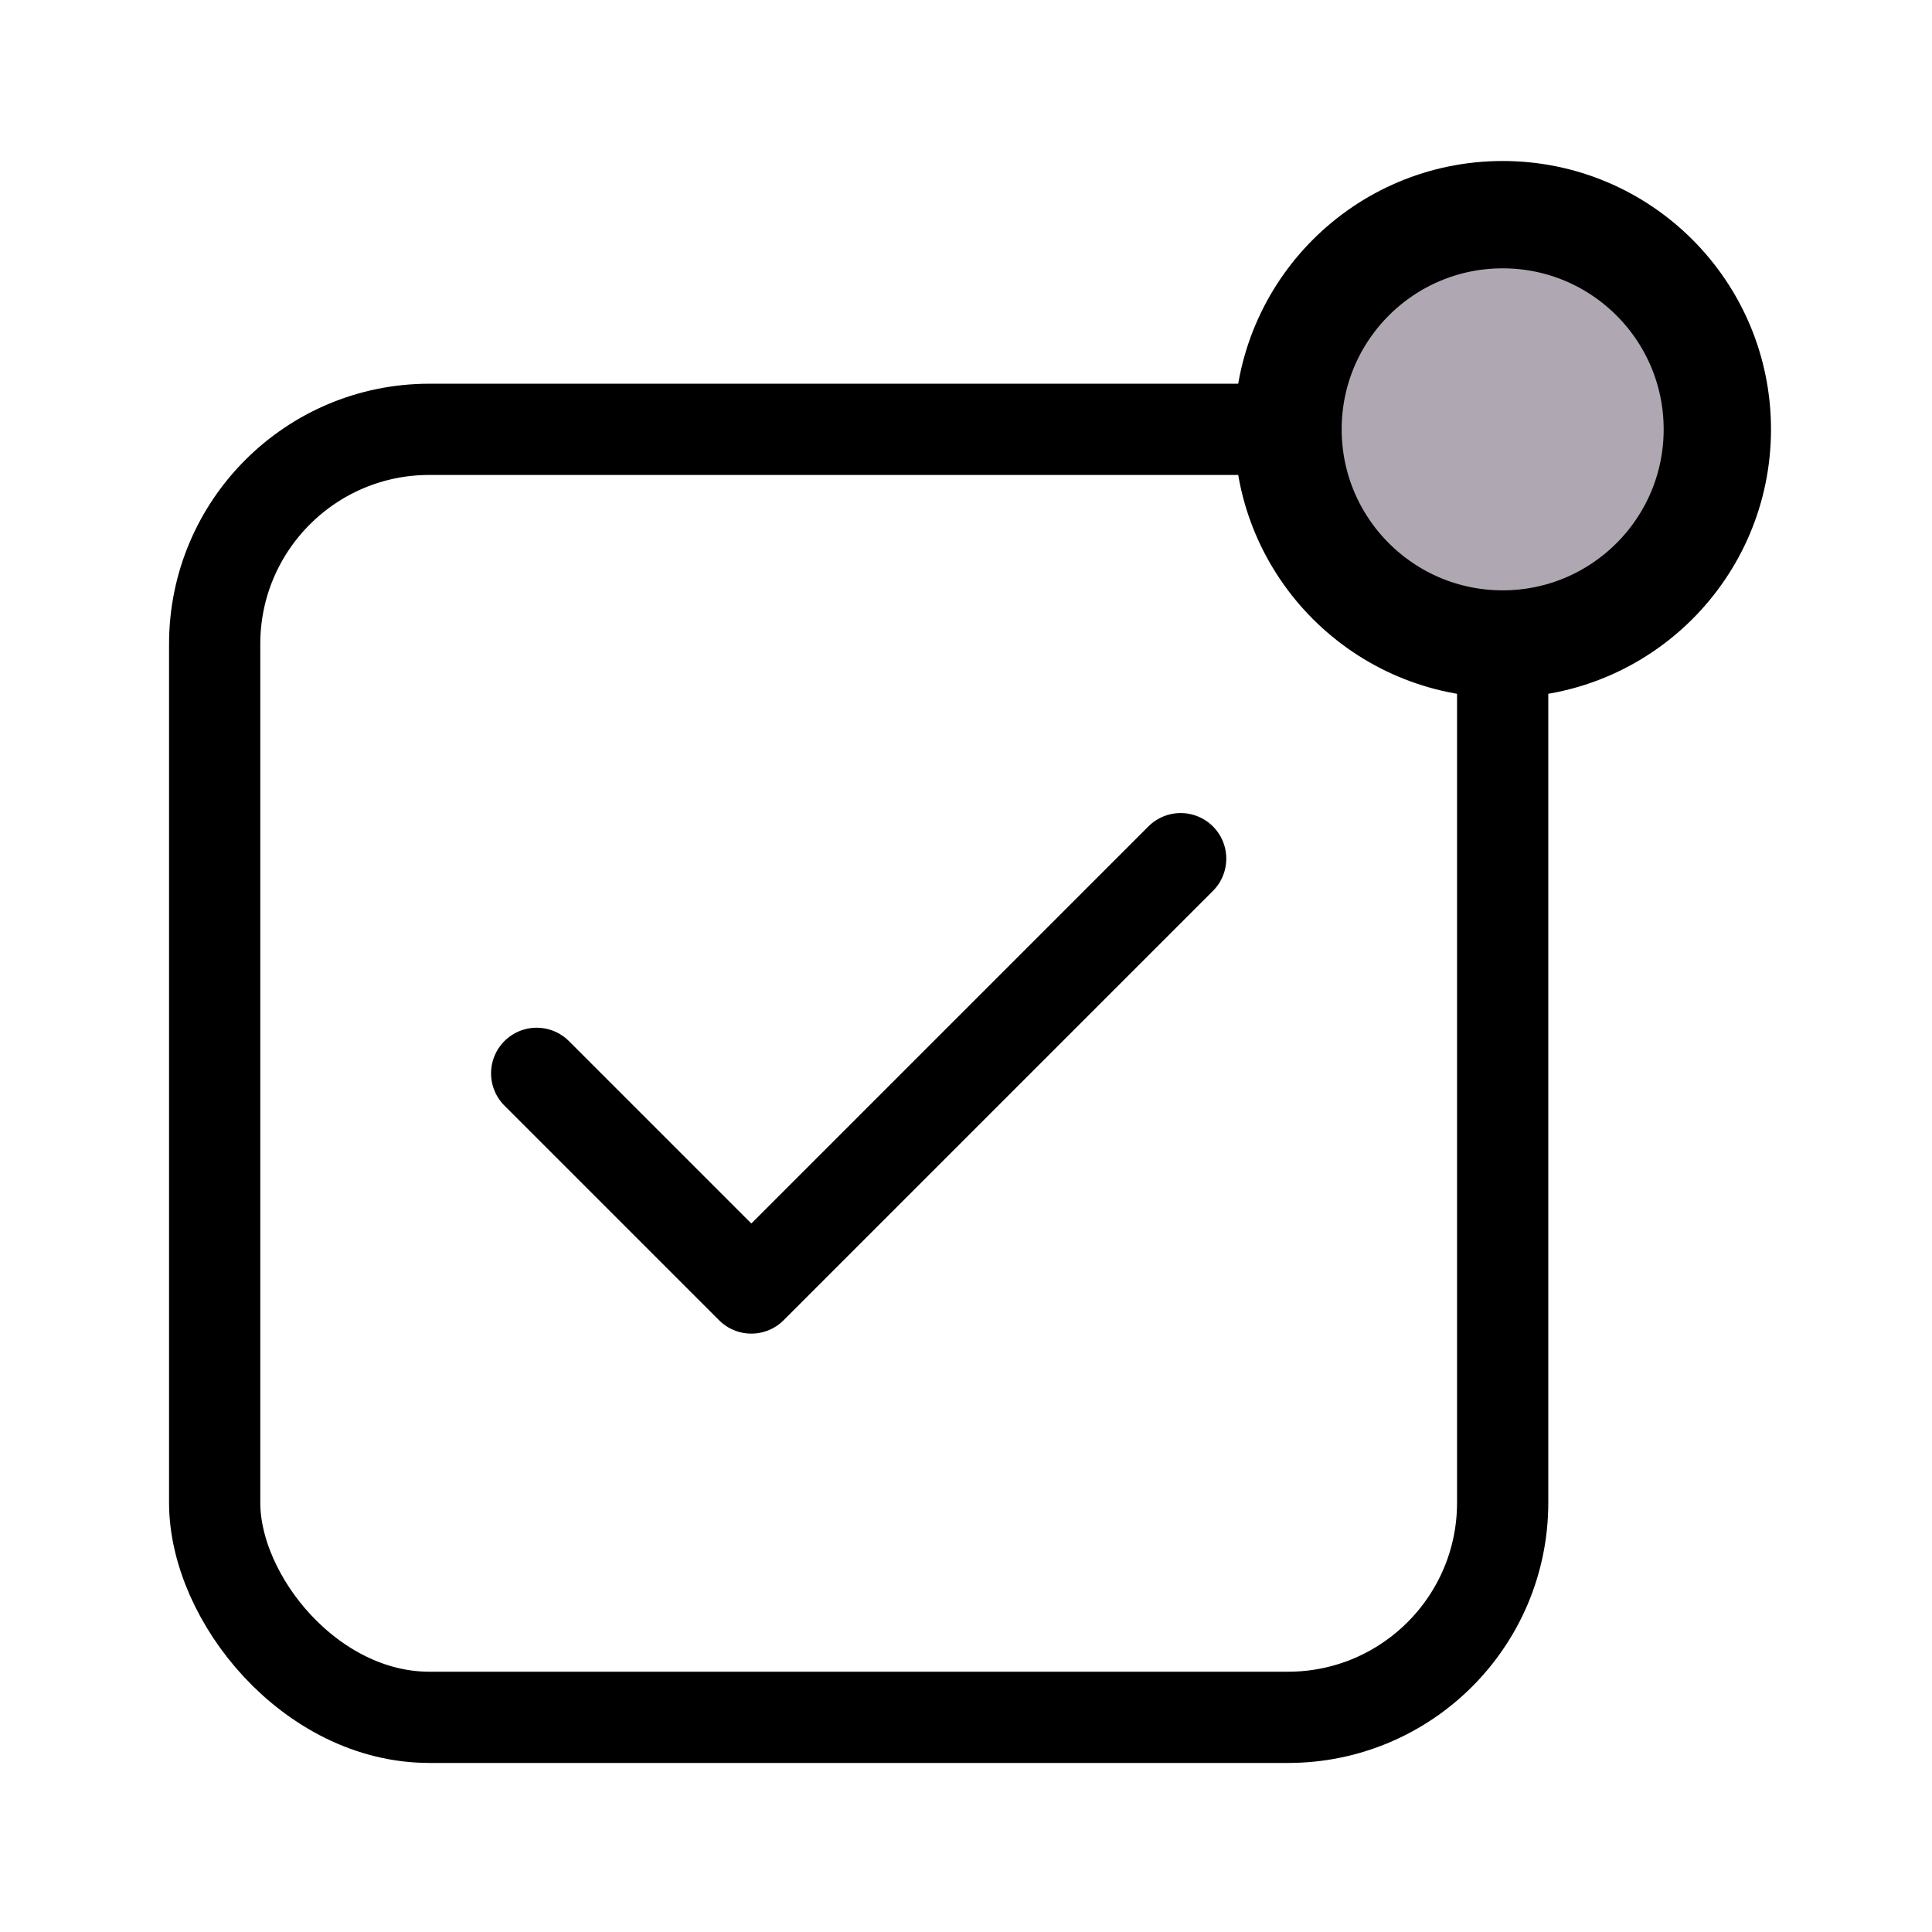 <svg width="36" height="36" viewBox="0 0 36 36" fill="none" xmlns="http://www.w3.org/2000/svg">
<rect x="4" y="8" width="24" height="24" rx="4" stroke="currentColor" stroke-width="1.7" stroke-linecap="round" stroke-linejoin="round"/>
<circle cx="28" cy="8" r="4" fill="#AFA7B1" stroke="currentColor" stroke-width="2"/>
<path d="M10 20L14 24L22 16" stroke="currentColor" stroke-width="1.7" stroke-linecap="round" stroke-linejoin="round"/>
</svg>
